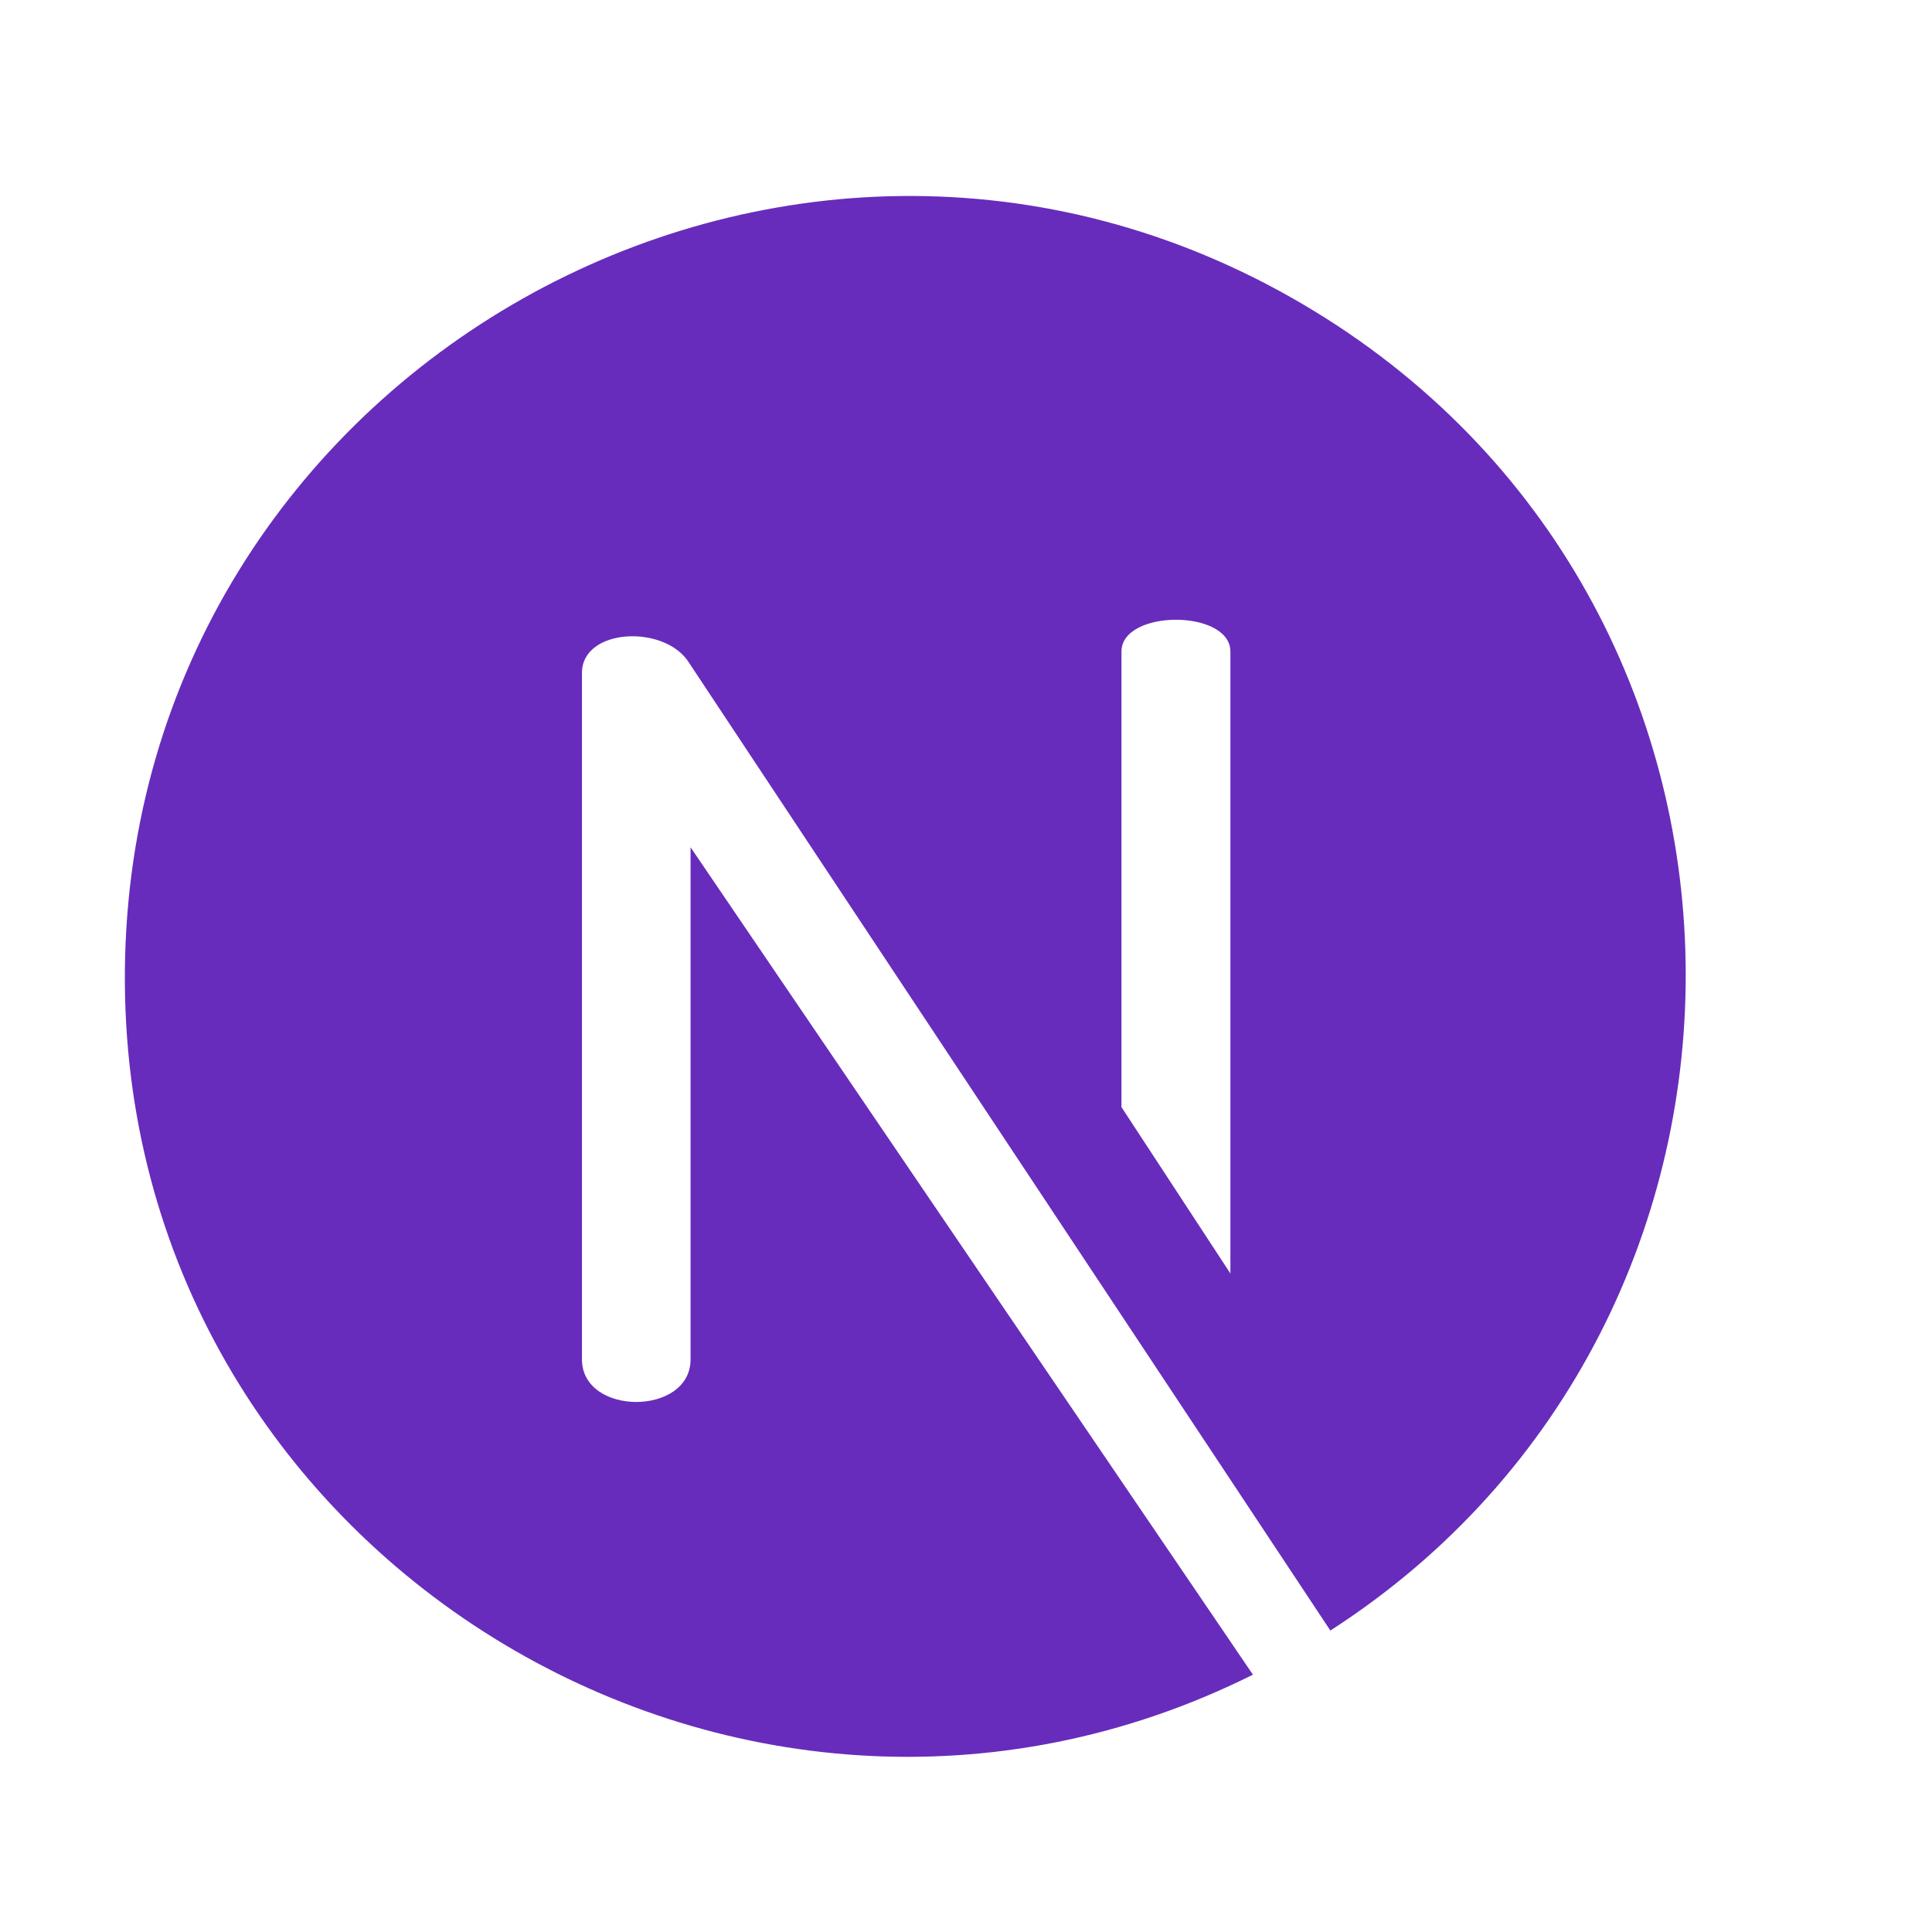 <svg xmlns="http://www.w3.org/2000/svg" xmlns:xlink="http://www.w3.org/1999/xlink" width="1080" zoomAndPan="magnify" viewBox="0 0 810 810" height="1080" preserveAspectRatio="xMidYMid meet" version="1.0"><path fill="#672cbc" d="M 546.215 127.547 C 329.777 0.285 54.758 155.719 52.363 406.656 C 50.027 651.691 309.348 809.965 525.297 702.109 L 289.52 355.215 L 289.52 569.938 C 289.52 593.727 243.992 593.727 243.992 569.938 L 243.992 282.09 C 243.992 263.203 279.074 261.652 289.016 278.07 L 557.758 683.613 C 759.637 553.578 756.91 251.434 546.215 127.547 Z M 515.852 533.914 L 470.18 464.156 L 470.18 273.188 C 470.18 255.383 515.852 255.383 515.852 273.188 Z M 515.852 533.914 " fill-opacity="1" fill-rule="nonzero"/></svg>